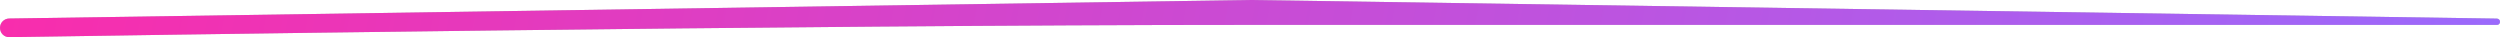<svg width="268" height="4" viewBox="0 0 268 4" fill="none" xmlns="http://www.w3.org/2000/svg">
<path d="M0 2.984C0 2.438 0.438 1.993 0.984 1.985L134 0L267.669 1.995C267.853 1.998 268 2.147 268 2.331C268 2.516 267.877 2.667 267.692 2.667C262.198 2.667 184.465 2.667 134 2.667C85.059 2.667 10.47 3.833 1 3.984C0.442 3.993 0 3.543 0 2.984Z" fill="#C4C4C4"/>
<path d="M0 2.984C0 2.438 0.438 1.993 0.984 1.985L134 0L267.669 1.995C267.853 1.998 268 2.147 268 2.331C268 2.516 267.877 2.667 267.692 2.667C262.198 2.667 184.465 2.667 134 2.667C85.059 2.667 10.47 3.833 1 3.984C0.442 3.993 0 3.543 0 2.984Z" fill="url(#paint0_linear)"/>
<defs>
<linearGradient id="paint0_linear" x1="-4.855" y1="0.891" x2="258.518" y2="50.947" gradientUnits="userSpaceOnUse">
<stop stop-color="#FA2CAB"/>
<stop offset="1" stop-color="#9B69FC"/>
</linearGradient>
</defs>
</svg>
